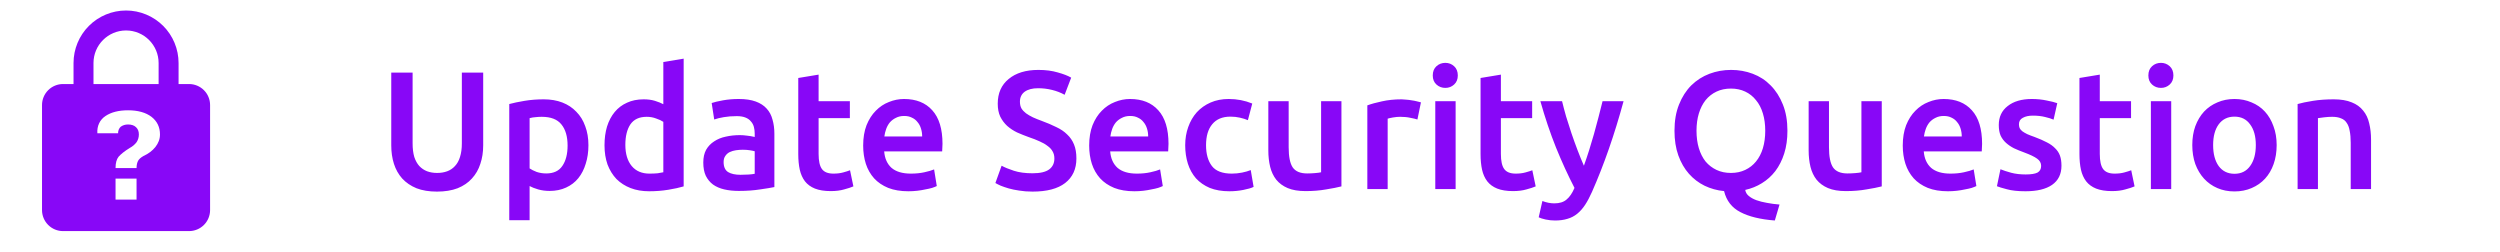 <svg width="238" height="24" viewBox="0 0 238 24" fill="none" xmlns="http://www.w3.org/2000/svg">
<path d="M12 1C10.674 1 9.402 1.527 8.464 2.464C7.527 3.402 7 4.674 7 6V8H6C5.47 8 4.961 8.211 4.586 8.586C4.211 8.961 4 9.47 4 10V20C4 20.53 4.211 21.039 4.586 21.414C4.961 21.789 5.47 22 6 22H18C18.53 22 19.039 21.789 19.414 21.414C19.789 21.039 20 20.53 20 20V10C20 9.47 19.789 8.961 19.414 8.586C19.039 8.211 18.53 8 18 8H17V6C17 5.343 16.871 4.693 16.619 4.087C16.368 3.48 16 2.929 15.536 2.464C15.071 2 14.52 1.632 13.913 1.381C13.307 1.129 12.657 1 12 1ZM12 2.9C13.71 2.9 15.1 4.29 15.1 6V8H8.9V6C8.9 4.29 10.29 2.9 12 2.9ZM12.19 10.5C13.13 10.5 13.88 10.71 14.42 11.12C14.96 11.54 15.23 12.1 15.23 12.8C15.23 13.24 15.08 13.63 14.79 14C14.5 14.36 14.12 14.64 13.66 14.85C13.4 15 13.23 15.15 13.14 15.32C13.05 15.5 13 15.72 13 16H11C11 15.5 11.1 15.16 11.29 14.92C11.5 14.68 11.84 14.4 12.36 14.08C12.62 13.94 12.83 13.76 13 13.54C13.14 13.33 13.22 13.08 13.22 12.8C13.22 12.5 13.13 12.28 12.95 12.11C12.77 11.93 12.5 11.85 12.19 11.85C11.92 11.85 11.7 11.92 11.5 12.06C11.34 12.2 11.24 12.41 11.24 12.69H9.27C9.22 12 9.5 11.4 10.05 11.04C10.59 10.68 11.3 10.5 12.19 10.5ZM11 17H13V19H11V17Z" fill="#8807F7"/>
<path d="M41.6 18.24C40.843 18.24 40.192 18.133 39.648 17.92C39.104 17.696 38.651 17.387 38.288 16.992C37.936 16.597 37.675 16.133 37.504 15.6C37.333 15.067 37.248 14.48 37.248 13.84V6.912H39.28V13.648C39.28 14.149 39.333 14.581 39.44 14.944C39.557 15.296 39.717 15.584 39.92 15.808C40.133 16.032 40.379 16.197 40.656 16.304C40.944 16.411 41.264 16.464 41.616 16.464C41.968 16.464 42.288 16.411 42.576 16.304C42.864 16.197 43.109 16.032 43.312 15.808C43.525 15.584 43.685 15.296 43.792 14.944C43.909 14.581 43.968 14.149 43.968 13.648V6.912H46V13.84C46 14.48 45.909 15.067 45.728 15.6C45.557 16.133 45.291 16.597 44.928 16.992C44.576 17.387 44.123 17.696 43.568 17.92C43.013 18.133 42.357 18.24 41.6 18.24ZM54.034 13.856C54.034 12.992 53.837 12.32 53.442 11.84C53.058 11.36 52.434 11.12 51.57 11.12C51.389 11.12 51.197 11.131 50.994 11.152C50.802 11.163 50.61 11.195 50.418 11.248V16.032C50.589 16.149 50.813 16.261 51.09 16.368C51.378 16.464 51.682 16.512 52.002 16.512C52.706 16.512 53.218 16.272 53.538 15.792C53.869 15.312 54.034 14.667 54.034 13.856ZM56.018 13.824C56.018 14.464 55.933 15.051 55.762 15.584C55.602 16.117 55.367 16.576 55.058 16.96C54.749 17.344 54.359 17.643 53.89 17.856C53.431 18.069 52.909 18.176 52.322 18.176C51.927 18.176 51.565 18.128 51.234 18.032C50.903 17.936 50.631 17.829 50.418 17.712V20.96H48.482V9.904C48.877 9.797 49.362 9.696 49.938 9.6C50.514 9.504 51.122 9.456 51.762 9.456C52.423 9.456 53.015 9.557 53.538 9.76C54.061 9.963 54.503 10.256 54.866 10.64C55.239 11.013 55.522 11.472 55.714 12.016C55.917 12.549 56.018 13.152 56.018 13.824ZM59.533 13.792C59.533 14.645 59.736 15.317 60.141 15.808C60.547 16.288 61.107 16.528 61.821 16.528C62.131 16.528 62.392 16.517 62.605 16.496C62.829 16.464 63.011 16.432 63.149 16.4V11.6C62.979 11.483 62.749 11.376 62.461 11.28C62.184 11.173 61.885 11.12 61.565 11.12C60.861 11.12 60.344 11.36 60.013 11.84C59.693 12.32 59.533 12.971 59.533 13.792ZM65.085 17.744C64.701 17.861 64.216 17.968 63.629 18.064C63.053 18.16 62.445 18.208 61.805 18.208C61.144 18.208 60.552 18.107 60.029 17.904C59.507 17.701 59.059 17.413 58.685 17.04C58.323 16.656 58.04 16.197 57.837 15.664C57.645 15.12 57.549 14.512 57.549 13.84C57.549 13.179 57.629 12.581 57.789 12.048C57.96 11.504 58.205 11.04 58.525 10.656C58.845 10.272 59.235 9.979 59.693 9.776C60.152 9.563 60.68 9.456 61.277 9.456C61.683 9.456 62.04 9.504 62.349 9.6C62.659 9.696 62.925 9.803 63.149 9.92V5.904L65.085 5.584V17.744ZM70.489 16.64C71.086 16.64 71.539 16.608 71.849 16.544V14.4C71.742 14.368 71.587 14.336 71.385 14.304C71.182 14.272 70.958 14.256 70.713 14.256C70.499 14.256 70.281 14.272 70.056 14.304C69.843 14.336 69.646 14.395 69.465 14.48C69.294 14.565 69.155 14.688 69.049 14.848C68.942 14.997 68.888 15.189 68.888 15.424C68.888 15.883 69.032 16.203 69.32 16.384C69.609 16.555 69.998 16.64 70.489 16.64ZM70.329 9.424C70.969 9.424 71.507 9.504 71.945 9.664C72.382 9.824 72.728 10.048 72.984 10.336C73.251 10.624 73.438 10.976 73.544 11.392C73.662 11.797 73.721 12.245 73.721 12.736V17.808C73.422 17.872 72.969 17.947 72.361 18.032C71.763 18.128 71.086 18.176 70.329 18.176C69.827 18.176 69.368 18.128 68.953 18.032C68.537 17.936 68.179 17.781 67.88 17.568C67.593 17.355 67.363 17.077 67.192 16.736C67.032 16.395 66.953 15.973 66.953 15.472C66.953 14.992 67.043 14.587 67.225 14.256C67.416 13.925 67.672 13.659 67.993 13.456C68.312 13.243 68.68 13.093 69.097 13.008C69.523 12.912 69.966 12.864 70.424 12.864C70.638 12.864 70.862 12.88 71.097 12.912C71.331 12.933 71.582 12.976 71.849 13.04V12.72C71.849 12.496 71.822 12.283 71.769 12.08C71.715 11.877 71.619 11.701 71.481 11.552C71.353 11.392 71.177 11.269 70.953 11.184C70.739 11.099 70.467 11.056 70.136 11.056C69.689 11.056 69.278 11.088 68.904 11.152C68.531 11.216 68.227 11.291 67.993 11.376L67.752 9.808C67.998 9.723 68.355 9.637 68.825 9.552C69.294 9.467 69.795 9.424 70.329 9.424ZM75.995 7.424L77.931 7.104V9.632H80.907V11.248H77.931V14.656C77.931 15.328 78.038 15.808 78.251 16.096C78.465 16.384 78.827 16.528 79.339 16.528C79.691 16.528 80.001 16.491 80.267 16.416C80.545 16.341 80.763 16.272 80.923 16.208L81.243 17.744C81.019 17.84 80.726 17.936 80.363 18.032C80.001 18.139 79.574 18.192 79.083 18.192C78.486 18.192 77.985 18.112 77.579 17.952C77.185 17.792 76.87 17.563 76.635 17.264C76.401 16.955 76.235 16.587 76.139 16.16C76.043 15.723 75.995 15.227 75.995 14.672V7.424ZM82.174 13.856C82.174 13.12 82.281 12.475 82.494 11.92C82.718 11.365 83.012 10.907 83.374 10.544C83.737 10.171 84.153 9.893 84.622 9.712C85.092 9.52 85.572 9.424 86.062 9.424C87.214 9.424 88.11 9.781 88.75 10.496C89.401 11.211 89.726 12.277 89.726 13.696C89.726 13.803 89.721 13.925 89.71 14.064C89.71 14.192 89.705 14.309 89.694 14.416H84.174C84.228 15.088 84.462 15.611 84.878 15.984C85.305 16.347 85.918 16.528 86.718 16.528C87.188 16.528 87.614 16.485 87.998 16.4C88.393 16.315 88.702 16.224 88.926 16.128L89.182 17.712C89.076 17.765 88.926 17.824 88.734 17.888C88.553 17.941 88.34 17.989 88.094 18.032C87.86 18.085 87.604 18.128 87.326 18.16C87.049 18.192 86.766 18.208 86.478 18.208C85.742 18.208 85.102 18.101 84.558 17.888C84.014 17.664 83.566 17.36 83.214 16.976C82.862 16.581 82.601 16.123 82.43 15.6C82.26 15.067 82.174 14.485 82.174 13.856ZM87.79 12.992C87.79 12.725 87.753 12.475 87.678 12.24C87.604 11.995 87.492 11.787 87.342 11.616C87.204 11.435 87.028 11.296 86.814 11.2C86.612 11.093 86.366 11.04 86.078 11.04C85.78 11.04 85.518 11.099 85.294 11.216C85.07 11.323 84.878 11.467 84.718 11.648C84.569 11.829 84.452 12.037 84.366 12.272C84.281 12.507 84.222 12.747 84.19 12.992H87.79ZM98.297 16.496C99.023 16.496 99.551 16.373 99.881 16.128C100.212 15.883 100.377 15.536 100.377 15.088C100.377 14.821 100.319 14.592 100.201 14.4C100.095 14.208 99.935 14.037 99.721 13.888C99.519 13.728 99.268 13.584 98.969 13.456C98.671 13.317 98.329 13.184 97.945 13.056C97.561 12.917 97.188 12.768 96.825 12.608C96.473 12.437 96.159 12.229 95.881 11.984C95.615 11.739 95.396 11.445 95.225 11.104C95.065 10.763 94.985 10.352 94.985 9.872C94.985 8.869 95.332 8.085 96.025 7.52C96.719 6.944 97.663 6.656 98.857 6.656C99.551 6.656 100.164 6.736 100.697 6.896C101.241 7.045 101.668 7.211 101.977 7.392L101.353 9.024C100.991 8.821 100.591 8.667 100.153 8.56C99.727 8.453 99.284 8.4 98.825 8.4C98.281 8.4 97.855 8.512 97.545 8.736C97.247 8.96 97.097 9.275 97.097 9.68C97.097 9.925 97.145 10.139 97.241 10.32C97.348 10.491 97.492 10.645 97.673 10.784C97.865 10.923 98.084 11.051 98.329 11.168C98.585 11.285 98.863 11.397 99.161 11.504C99.684 11.696 100.148 11.893 100.553 12.096C100.969 12.288 101.316 12.523 101.593 12.8C101.881 13.067 102.1 13.387 102.249 13.76C102.399 14.123 102.473 14.565 102.473 15.088C102.473 16.091 102.116 16.869 101.401 17.424C100.697 17.968 99.663 18.24 98.297 18.24C97.839 18.24 97.417 18.208 97.033 18.144C96.66 18.091 96.324 18.021 96.025 17.936C95.737 17.851 95.487 17.765 95.273 17.68C95.06 17.584 94.889 17.499 94.761 17.424L95.353 15.776C95.641 15.936 96.031 16.096 96.521 16.256C97.012 16.416 97.604 16.496 98.297 16.496ZM103.69 13.856C103.69 13.12 103.797 12.475 104.01 11.92C104.234 11.365 104.527 10.907 104.89 10.544C105.253 10.171 105.669 9.893 106.138 9.712C106.607 9.52 107.087 9.424 107.578 9.424C108.73 9.424 109.626 9.781 110.266 10.496C110.917 11.211 111.242 12.277 111.242 13.696C111.242 13.803 111.237 13.925 111.226 14.064C111.226 14.192 111.221 14.309 111.21 14.416H105.69C105.743 15.088 105.978 15.611 106.394 15.984C106.821 16.347 107.434 16.528 108.234 16.528C108.703 16.528 109.13 16.485 109.514 16.4C109.909 16.315 110.218 16.224 110.442 16.128L110.698 17.712C110.591 17.765 110.442 17.824 110.25 17.888C110.069 17.941 109.855 17.989 109.61 18.032C109.375 18.085 109.119 18.128 108.842 18.16C108.565 18.192 108.282 18.208 107.994 18.208C107.258 18.208 106.618 18.101 106.074 17.888C105.53 17.664 105.082 17.36 104.73 16.976C104.378 16.581 104.117 16.123 103.946 15.6C103.775 15.067 103.69 14.485 103.69 13.856ZM109.306 12.992C109.306 12.725 109.269 12.475 109.194 12.24C109.119 11.995 109.007 11.787 108.858 11.616C108.719 11.435 108.543 11.296 108.33 11.2C108.127 11.093 107.882 11.04 107.594 11.04C107.295 11.04 107.034 11.099 106.81 11.216C106.586 11.323 106.394 11.467 106.234 11.648C106.085 11.829 105.967 12.037 105.882 12.272C105.797 12.507 105.738 12.747 105.706 12.992H109.306ZM112.831 13.824C112.831 13.205 112.927 12.629 113.118 12.096C113.311 11.552 113.583 11.083 113.935 10.688C114.297 10.293 114.735 9.984 115.247 9.76C115.759 9.536 116.335 9.424 116.975 9.424C117.764 9.424 118.511 9.568 119.215 9.856L118.799 11.44C118.575 11.344 118.319 11.264 118.031 11.2C117.753 11.136 117.455 11.104 117.135 11.104C116.377 11.104 115.801 11.344 115.407 11.824C115.012 12.293 114.815 12.96 114.815 13.824C114.815 14.656 115.001 15.317 115.375 15.808C115.748 16.288 116.377 16.528 117.263 16.528C117.593 16.528 117.919 16.496 118.239 16.432C118.559 16.368 118.836 16.288 119.071 16.192L119.343 17.792C119.129 17.899 118.804 17.995 118.367 18.08C117.94 18.165 117.497 18.208 117.039 18.208C116.324 18.208 115.7 18.101 115.167 17.888C114.644 17.664 114.207 17.36 113.855 16.976C113.513 16.581 113.257 16.117 113.087 15.584C112.916 15.04 112.831 14.453 112.831 13.824ZM127.705 17.744C127.332 17.84 126.847 17.936 126.249 18.032C125.652 18.139 124.996 18.192 124.281 18.192C123.609 18.192 123.044 18.096 122.585 17.904C122.137 17.712 121.775 17.445 121.497 17.104C121.231 16.763 121.039 16.357 120.921 15.888C120.804 15.408 120.745 14.885 120.745 14.32V9.632H122.681V14.016C122.681 14.912 122.809 15.552 123.065 15.936C123.332 16.32 123.791 16.512 124.441 16.512C124.676 16.512 124.921 16.501 125.177 16.48C125.444 16.459 125.641 16.432 125.769 16.4V9.632H127.705V17.744ZM134.938 11.376C134.778 11.323 134.554 11.269 134.266 11.216C133.988 11.152 133.663 11.12 133.29 11.12C133.076 11.12 132.847 11.141 132.602 11.184C132.367 11.227 132.202 11.264 132.106 11.296V18H130.17V10.032C130.543 9.893 131.007 9.765 131.562 9.648C132.127 9.52 132.751 9.456 133.434 9.456C133.562 9.456 133.711 9.467 133.882 9.488C134.052 9.499 134.223 9.52 134.394 9.552C134.564 9.573 134.73 9.605 134.89 9.648C135.05 9.68 135.178 9.712 135.274 9.744L134.938 11.376ZM138.575 18H136.639V9.632H138.575V18ZM138.783 7.184C138.783 7.547 138.665 7.835 138.431 8.048C138.196 8.261 137.919 8.368 137.599 8.368C137.268 8.368 136.985 8.261 136.751 8.048C136.516 7.835 136.399 7.547 136.399 7.184C136.399 6.811 136.516 6.517 136.751 6.304C136.985 6.091 137.268 5.984 137.599 5.984C137.919 5.984 138.196 6.091 138.431 6.304C138.665 6.517 138.783 6.811 138.783 7.184ZM140.949 7.424L142.885 7.104V9.632H145.861V11.248H142.885V14.656C142.885 15.328 142.991 15.808 143.205 16.096C143.418 16.384 143.781 16.528 144.293 16.528C144.645 16.528 144.954 16.491 145.221 16.416C145.498 16.341 145.717 16.272 145.877 16.208L146.197 17.744C145.973 17.84 145.679 17.936 145.317 18.032C144.954 18.139 144.527 18.192 144.036 18.192C143.439 18.192 142.938 18.112 142.533 17.952C142.138 17.792 141.823 17.563 141.589 17.264C141.354 16.955 141.189 16.587 141.093 16.16C140.997 15.723 140.949 15.227 140.949 14.672V7.424ZM154.564 9.632C153.7 12.811 152.697 15.691 151.556 18.272C151.343 18.752 151.124 19.163 150.9 19.504C150.676 19.845 150.425 20.128 150.148 20.352C149.871 20.576 149.561 20.736 149.22 20.832C148.879 20.939 148.484 20.992 148.036 20.992C147.737 20.992 147.439 20.96 147.14 20.896C146.852 20.832 146.633 20.763 146.484 20.688L146.836 19.136C147.22 19.285 147.599 19.36 147.972 19.36C148.473 19.36 148.863 19.237 149.14 18.992C149.428 18.757 149.679 18.389 149.892 17.888C149.284 16.715 148.697 15.435 148.132 14.048C147.577 12.661 147.081 11.189 146.644 9.632H148.708C148.815 10.08 148.943 10.565 149.092 11.088C149.252 11.611 149.423 12.144 149.604 12.688C149.785 13.221 149.977 13.755 150.18 14.288C150.383 14.821 150.585 15.317 150.788 15.776C151.129 14.827 151.449 13.819 151.748 12.752C152.047 11.675 152.319 10.635 152.564 9.632H154.564ZM161.507 12.448C161.507 13.056 161.582 13.611 161.731 14.112C161.881 14.603 162.094 15.024 162.371 15.376C162.659 15.717 163.006 15.984 163.411 16.176C163.817 16.368 164.275 16.464 164.787 16.464C165.289 16.464 165.742 16.368 166.147 16.176C166.553 15.984 166.894 15.717 167.171 15.376C167.459 15.024 167.678 14.603 167.827 14.112C167.977 13.611 168.051 13.056 168.051 12.448C168.051 11.84 167.977 11.291 167.827 10.8C167.678 10.299 167.459 9.877 167.171 9.536C166.894 9.184 166.553 8.912 166.147 8.72C165.742 8.528 165.289 8.432 164.787 8.432C164.275 8.432 163.817 8.528 163.411 8.72C163.006 8.912 162.659 9.184 162.371 9.536C162.094 9.888 161.881 10.309 161.731 10.8C161.582 11.291 161.507 11.84 161.507 12.448ZM170.163 12.448C170.163 13.248 170.062 13.968 169.859 14.608C169.657 15.248 169.374 15.808 169.011 16.288C168.649 16.757 168.222 17.141 167.731 17.44C167.251 17.739 166.723 17.952 166.147 18.08C166.179 18.304 166.291 18.496 166.483 18.656C166.675 18.816 166.915 18.949 167.203 19.056C167.502 19.163 167.838 19.248 168.211 19.312C168.595 19.387 168.995 19.44 169.411 19.472L168.963 20.992C167.587 20.885 166.494 20.619 165.683 20.192C164.873 19.776 164.355 19.109 164.131 18.192C163.47 18.128 162.851 17.957 162.275 17.68C161.71 17.403 161.214 17.024 160.787 16.544C160.361 16.064 160.025 15.483 159.779 14.8C159.534 14.117 159.411 13.333 159.411 12.448C159.411 11.499 159.555 10.667 159.843 9.952C160.131 9.227 160.521 8.619 161.011 8.128C161.513 7.637 162.089 7.269 162.739 7.024C163.39 6.779 164.078 6.656 164.803 6.656C165.529 6.656 166.217 6.779 166.867 7.024C167.518 7.269 168.083 7.637 168.563 8.128C169.054 8.619 169.443 9.227 169.731 9.952C170.019 10.667 170.163 11.499 170.163 12.448ZM179.143 17.744C178.77 17.84 178.284 17.936 177.687 18.032C177.09 18.139 176.434 18.192 175.719 18.192C175.047 18.192 174.482 18.096 174.023 17.904C173.575 17.712 173.212 17.445 172.935 17.104C172.668 16.763 172.476 16.357 172.359 15.888C172.242 15.408 172.183 14.885 172.183 14.32V9.632H174.119V14.016C174.119 14.912 174.247 15.552 174.503 15.936C174.77 16.32 175.228 16.512 175.879 16.512C176.114 16.512 176.359 16.501 176.615 16.48C176.882 16.459 177.079 16.432 177.207 16.4V9.632H179.143V17.744ZM181.143 13.856C181.143 13.12 181.25 12.475 181.463 11.92C181.687 11.365 181.98 10.907 182.343 10.544C182.706 10.171 183.122 9.893 183.591 9.712C184.06 9.52 184.54 9.424 185.031 9.424C186.183 9.424 187.079 9.781 187.719 10.496C188.37 11.211 188.695 12.277 188.695 13.696C188.695 13.803 188.69 13.925 188.679 14.064C188.679 14.192 188.674 14.309 188.663 14.416H183.143C183.196 15.088 183.431 15.611 183.847 15.984C184.274 16.347 184.887 16.528 185.687 16.528C186.156 16.528 186.583 16.485 186.967 16.4C187.362 16.315 187.671 16.224 187.895 16.128L188.151 17.712C188.044 17.765 187.895 17.824 187.703 17.888C187.522 17.941 187.308 17.989 187.063 18.032C186.828 18.085 186.572 18.128 186.295 18.16C186.018 18.192 185.735 18.208 185.447 18.208C184.711 18.208 184.071 18.101 183.527 17.888C182.983 17.664 182.535 17.36 182.183 16.976C181.831 16.581 181.57 16.123 181.399 15.6C181.228 15.067 181.143 14.485 181.143 13.856ZM186.759 12.992C186.759 12.725 186.722 12.475 186.647 12.24C186.572 11.995 186.46 11.787 186.311 11.616C186.172 11.435 185.996 11.296 185.783 11.2C185.58 11.093 185.335 11.04 185.047 11.04C184.748 11.04 184.487 11.099 184.263 11.216C184.039 11.323 183.847 11.467 183.687 11.648C183.538 11.829 183.42 12.037 183.335 12.272C183.25 12.507 183.191 12.747 183.159 12.992H186.759ZM192.844 16.608C193.356 16.608 193.729 16.549 193.964 16.432C194.198 16.304 194.316 16.091 194.316 15.792C194.316 15.515 194.188 15.285 193.932 15.104C193.686 14.923 193.276 14.725 192.7 14.512C192.348 14.384 192.022 14.251 191.724 14.112C191.436 13.963 191.185 13.792 190.972 13.6C190.758 13.408 190.588 13.179 190.46 12.912C190.342 12.635 190.284 12.299 190.284 11.904C190.284 11.136 190.566 10.533 191.132 10.096C191.697 9.648 192.465 9.424 193.436 9.424C193.926 9.424 194.396 9.472 194.844 9.568C195.292 9.653 195.628 9.739 195.852 9.824L195.5 11.392C195.286 11.296 195.014 11.211 194.684 11.136C194.353 11.051 193.969 11.008 193.532 11.008C193.137 11.008 192.817 11.077 192.572 11.216C192.326 11.344 192.204 11.547 192.204 11.824C192.204 11.963 192.225 12.085 192.268 12.192C192.321 12.299 192.406 12.4 192.524 12.496C192.641 12.581 192.796 12.672 192.988 12.768C193.18 12.853 193.414 12.944 193.692 13.04C194.15 13.211 194.54 13.381 194.86 13.552C195.18 13.712 195.441 13.899 195.644 14.112C195.857 14.315 196.012 14.549 196.108 14.816C196.204 15.083 196.252 15.403 196.252 15.776C196.252 16.576 195.953 17.184 195.356 17.6C194.769 18.005 193.926 18.208 192.828 18.208C192.092 18.208 191.5 18.144 191.052 18.016C190.604 17.899 190.289 17.803 190.108 17.728L190.444 16.112C190.732 16.229 191.073 16.341 191.468 16.448C191.873 16.555 192.332 16.608 192.844 16.608ZM197.964 7.424L199.9 7.104V9.632H202.876V11.248H199.9V14.656C199.9 15.328 200.007 15.808 200.22 16.096C200.433 16.384 200.796 16.528 201.308 16.528C201.66 16.528 201.969 16.491 202.236 16.416C202.513 16.341 202.732 16.272 202.892 16.208L203.212 17.744C202.988 17.84 202.695 17.936 202.332 18.032C201.969 18.139 201.543 18.192 201.052 18.192C200.455 18.192 199.953 18.112 199.548 17.952C199.153 17.792 198.839 17.563 198.604 17.264C198.369 16.955 198.204 16.587 198.108 16.16C198.012 15.723 197.964 15.227 197.964 14.672V7.424ZM206.7 18H204.764V9.632H206.7V18ZM206.908 7.184C206.908 7.547 206.79 7.835 206.556 8.048C206.321 8.261 206.044 8.368 205.724 8.368C205.393 8.368 205.11 8.261 204.876 8.048C204.641 7.835 204.524 7.547 204.524 7.184C204.524 6.811 204.641 6.517 204.876 6.304C205.11 6.091 205.393 5.984 205.724 5.984C206.044 5.984 206.321 6.091 206.556 6.304C206.79 6.517 206.908 6.811 206.908 7.184ZM216.738 13.808C216.738 14.469 216.642 15.072 216.45 15.616C216.258 16.16 215.986 16.624 215.634 17.008C215.282 17.392 214.855 17.691 214.354 17.904C213.863 18.117 213.319 18.224 212.722 18.224C212.124 18.224 211.58 18.117 211.09 17.904C210.599 17.691 210.178 17.392 209.826 17.008C209.474 16.624 209.196 16.16 208.993 15.616C208.802 15.072 208.706 14.469 208.706 13.808C208.706 13.147 208.802 12.549 208.993 12.016C209.196 11.472 209.474 11.008 209.826 10.624C210.188 10.24 210.615 9.947 211.106 9.744C211.596 9.531 212.135 9.424 212.722 9.424C213.308 9.424 213.847 9.531 214.338 9.744C214.839 9.947 215.266 10.24 215.618 10.624C215.97 11.008 216.242 11.472 216.434 12.016C216.636 12.549 216.738 13.147 216.738 13.808ZM214.754 13.808C214.754 12.976 214.572 12.32 214.21 11.84C213.858 11.349 213.362 11.104 212.722 11.104C212.082 11.104 211.58 11.349 211.218 11.84C210.866 12.32 210.69 12.976 210.69 13.808C210.69 14.651 210.866 15.317 211.218 15.808C211.58 16.299 212.082 16.544 212.722 16.544C213.362 16.544 213.858 16.299 214.21 15.808C214.572 15.317 214.754 14.651 214.754 13.808ZM218.732 9.904C219.105 9.797 219.591 9.696 220.188 9.6C220.785 9.504 221.447 9.456 222.172 9.456C222.855 9.456 223.425 9.552 223.884 9.744C224.343 9.925 224.705 10.187 224.972 10.528C225.249 10.859 225.441 11.264 225.548 11.744C225.665 12.213 225.724 12.731 225.724 13.296V18H223.788V13.6C223.788 13.152 223.756 12.773 223.692 12.464C223.639 12.144 223.543 11.888 223.404 11.696C223.276 11.493 223.095 11.349 222.86 11.264C222.636 11.168 222.359 11.12 222.028 11.12C221.783 11.12 221.527 11.136 221.26 11.168C220.993 11.2 220.796 11.227 220.668 11.248V18H218.732V9.904Z" fill="#8807F7"/>
</svg>
